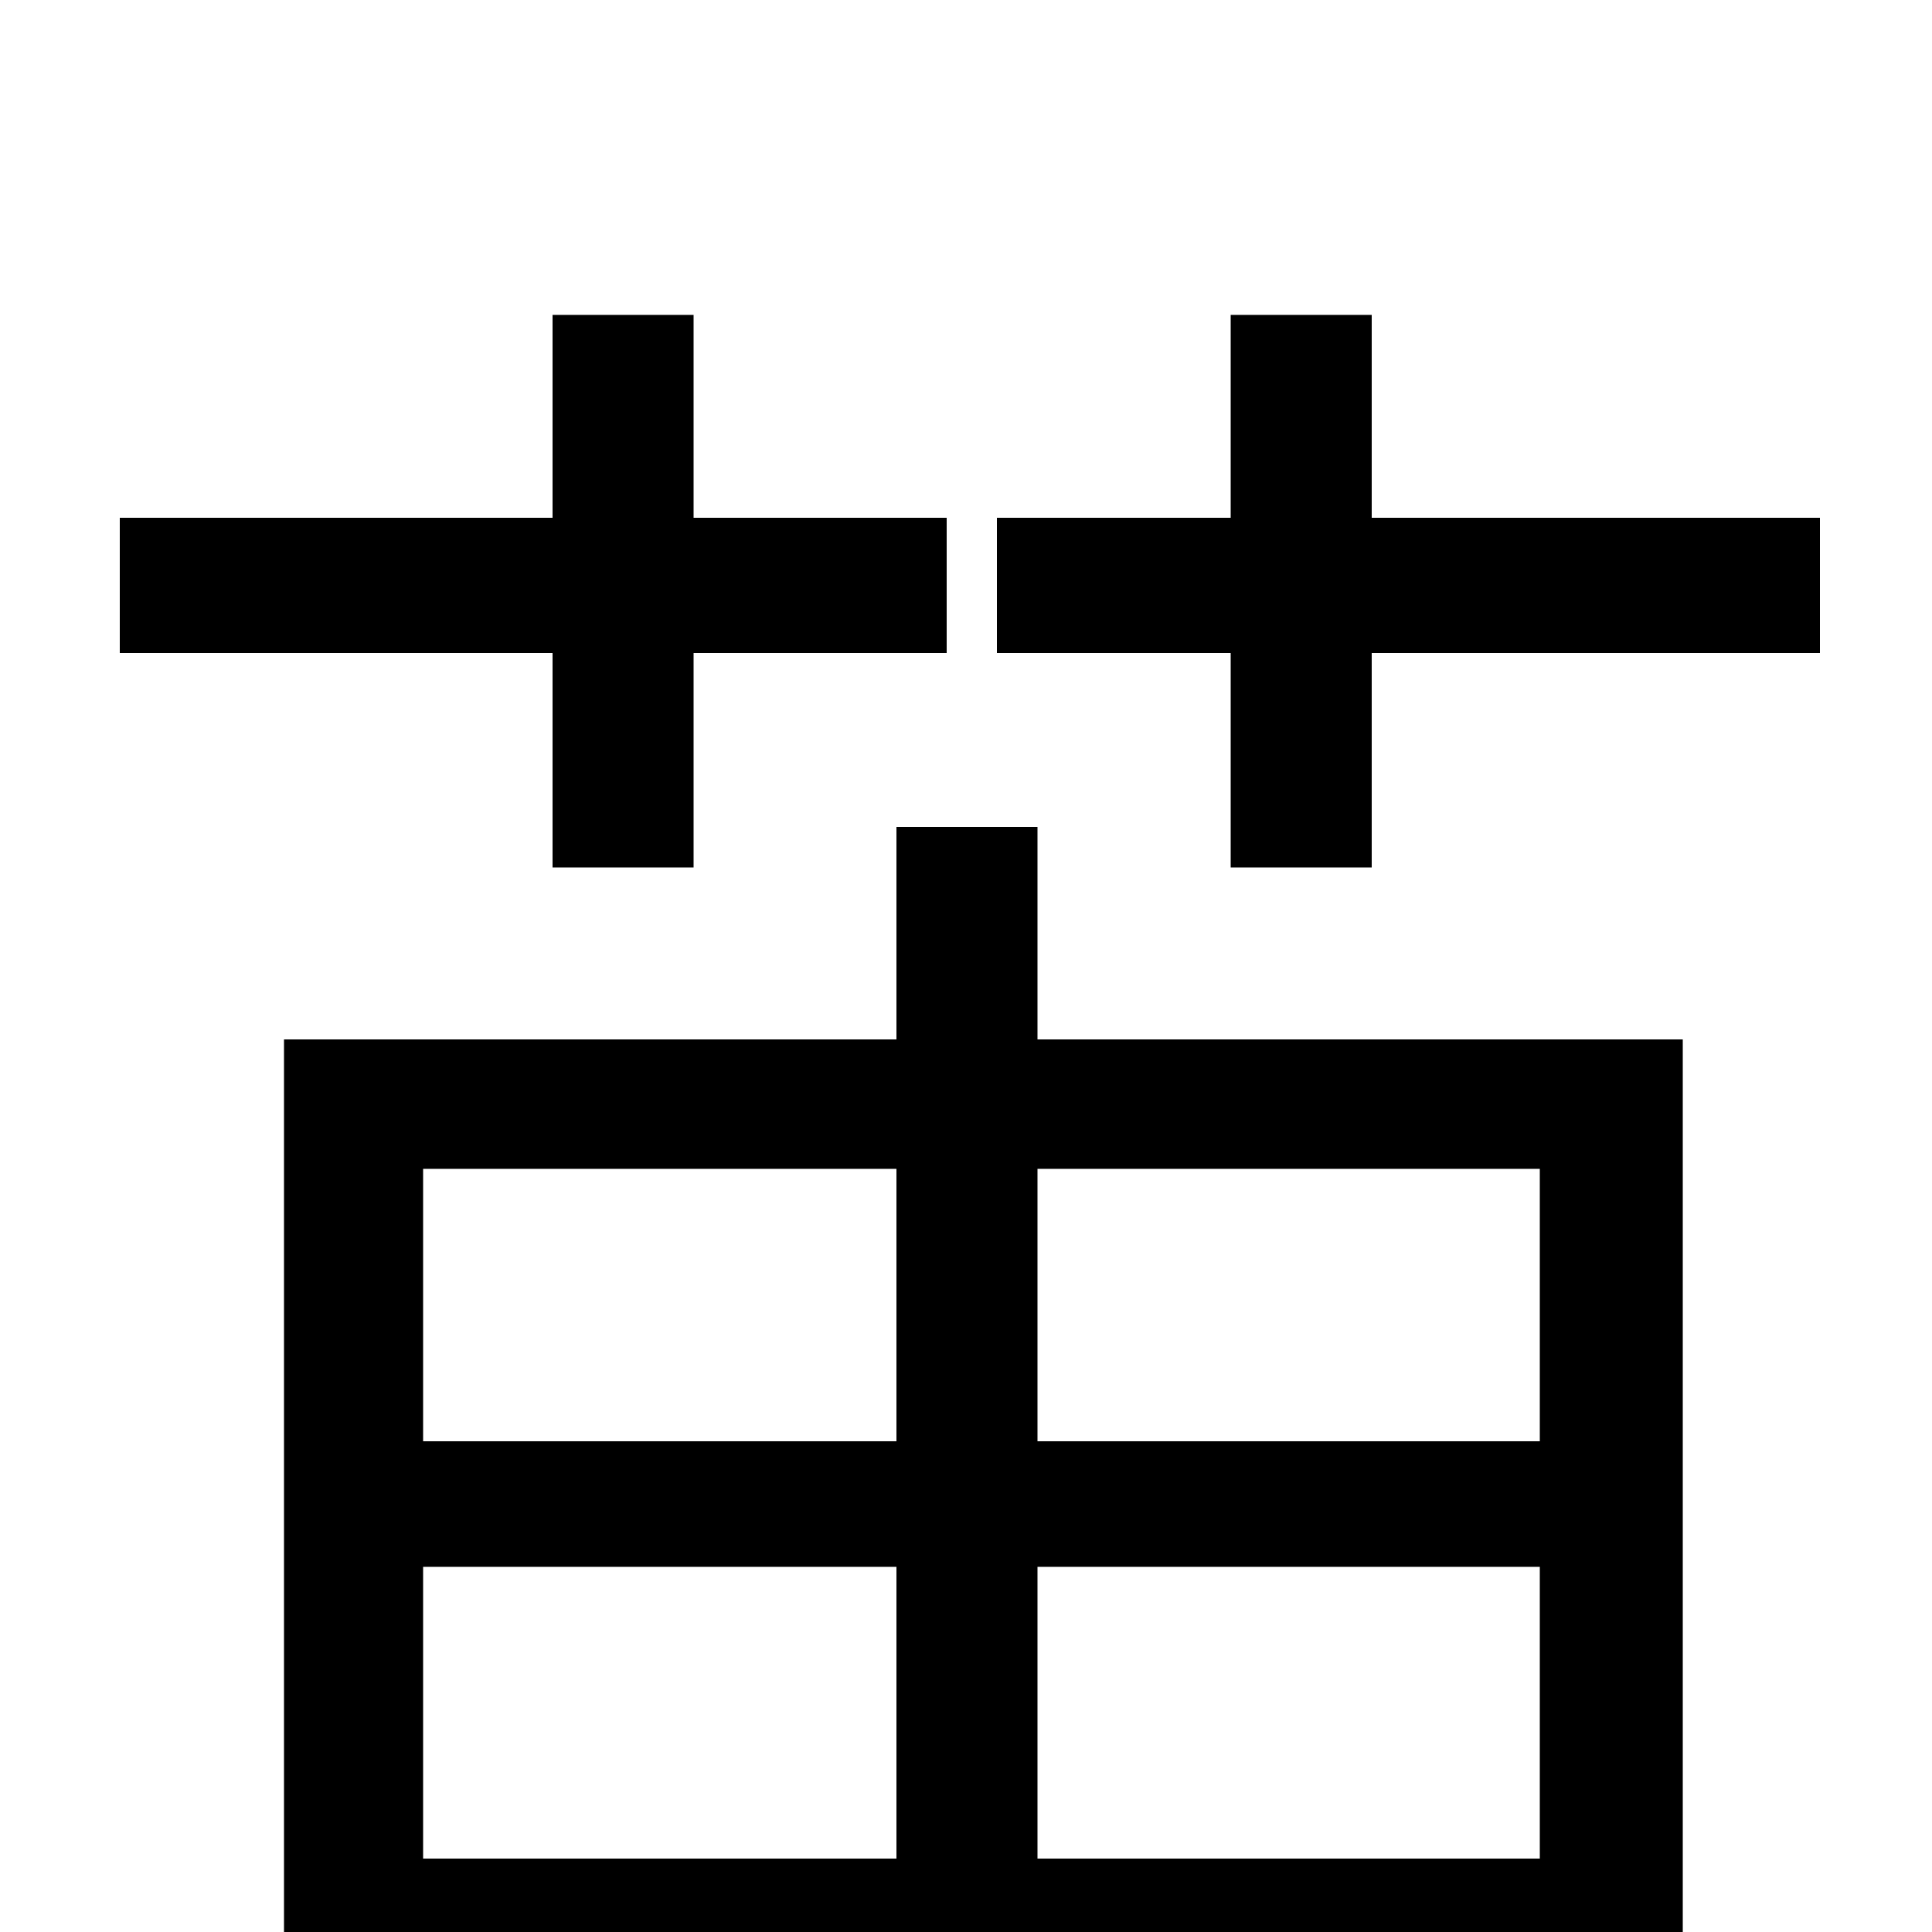 <svg xmlns="http://www.w3.org/2000/svg" viewBox="0 -1000 1000 1000">
	<path fill="#000000" d="M286 -551H359V-662H490V-732H359V-837H286V-732H62V-662H286ZM797 -395V-254H537V-395ZM537 -38V-189H797V-38ZM219 -189H464V-38H219ZM464 -395V-254H219V-395ZM537 -572H464V-462H147V77H219V30H797V72H871V-462H537ZM710 -732V-837H637V-732H516V-662H637V-551H710V-662H942V-732Z"/>
</svg>
